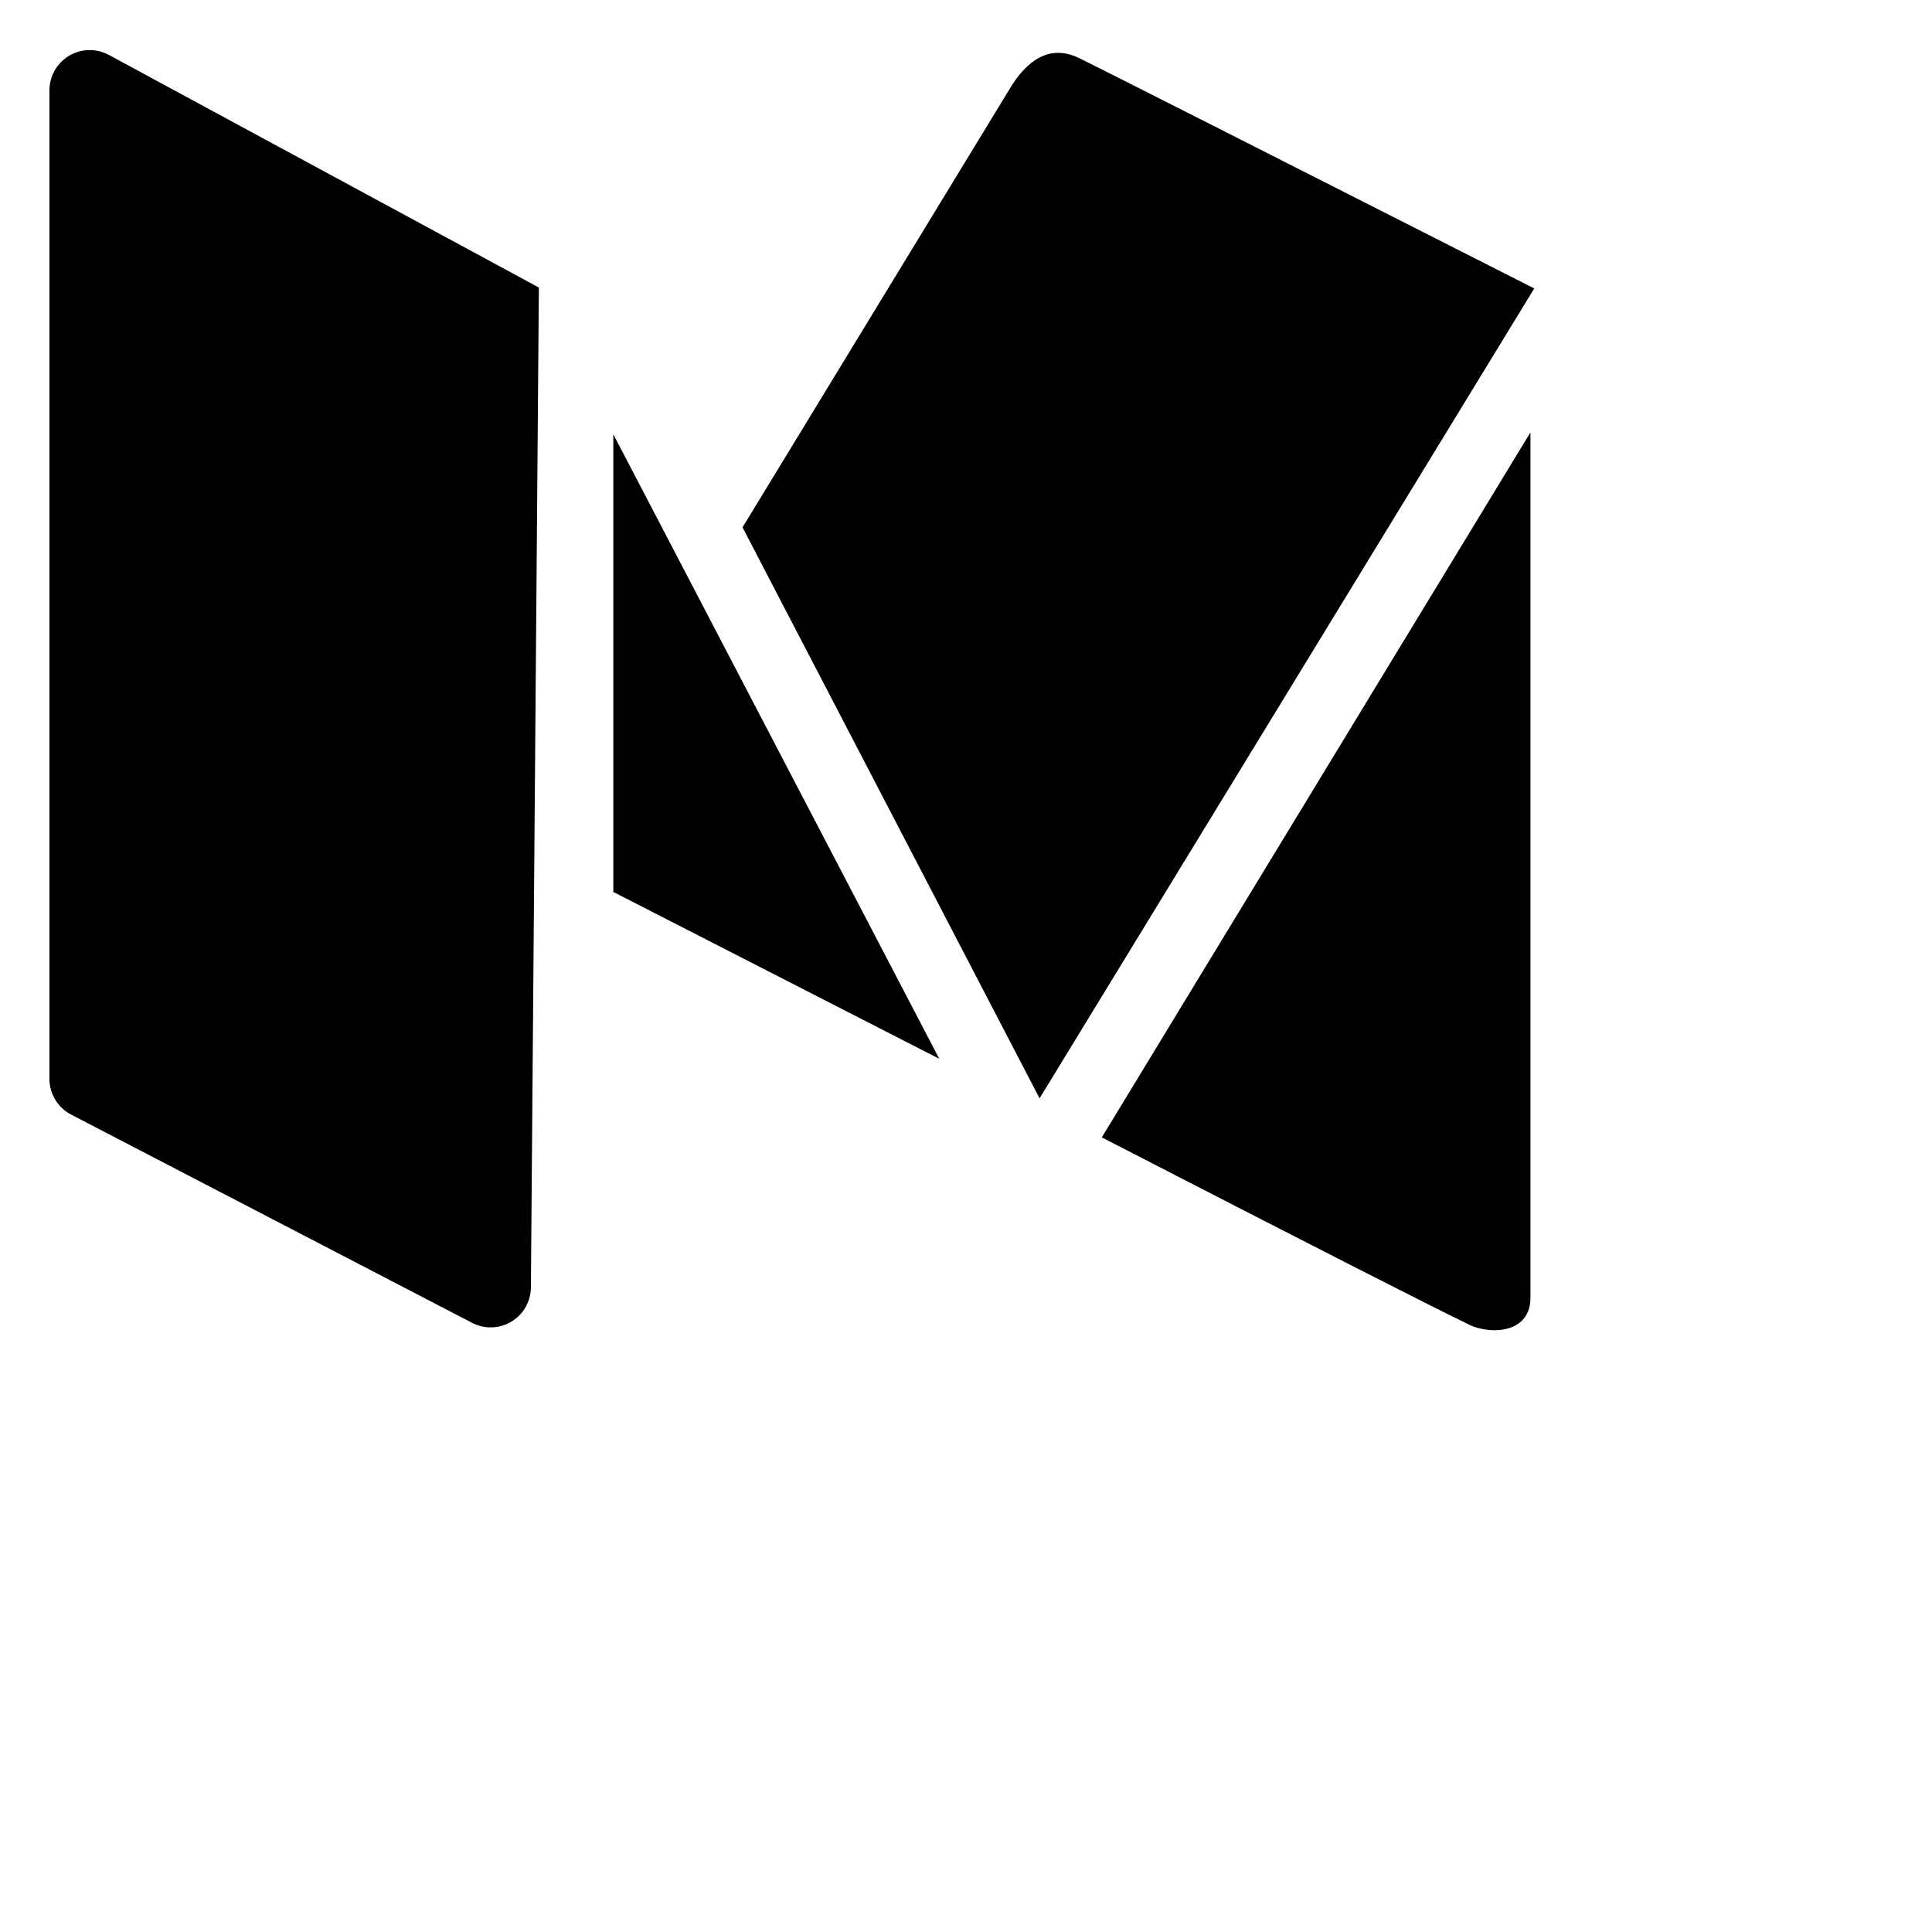 <?xml version="1.0" encoding="UTF-8"?>
<svg width="24px" height="24px" viewBox="0 0 24 24" version="1.1" xmlns="http://www.w3.org/2000/svg" xmlns:xlink="http://www.w3.org/1999/xlink">
    <path d="M1.352,0.682 L6.694,3.572 L6.595,15.993 C6.593,16.269 6.368,16.492 6.091,16.489 C6.013,16.489 5.935,16.469 5.865,16.433 L0.884,13.846 C0.718,13.76 0.614,13.589 0.614,13.402 L0.614,1.122 C0.614,0.846 0.838,0.622 1.114,0.622 C1.197,0.622 1.279,0.643 1.352,0.682 Z M7.619,5.395 L11.668,13.153 L7.619,11.08 L7.619,5.395 Z M9.224,6.551 L12.573,1.054 C12.817,0.68 13.096,0.57 13.411,0.724 C13.725,0.879 15.608,1.832 19.059,3.583 L12.914,13.644 L9.224,6.551 Z M19.012,5.371 C19.012,12.241 19.012,15.824 19.012,16.12 C19.012,16.563 18.526,16.579 18.268,16.464 C17.773,16.226 16.246,15.447 13.687,14.129 L19.012,5.371 Z" id="path-1"></path>
</svg>